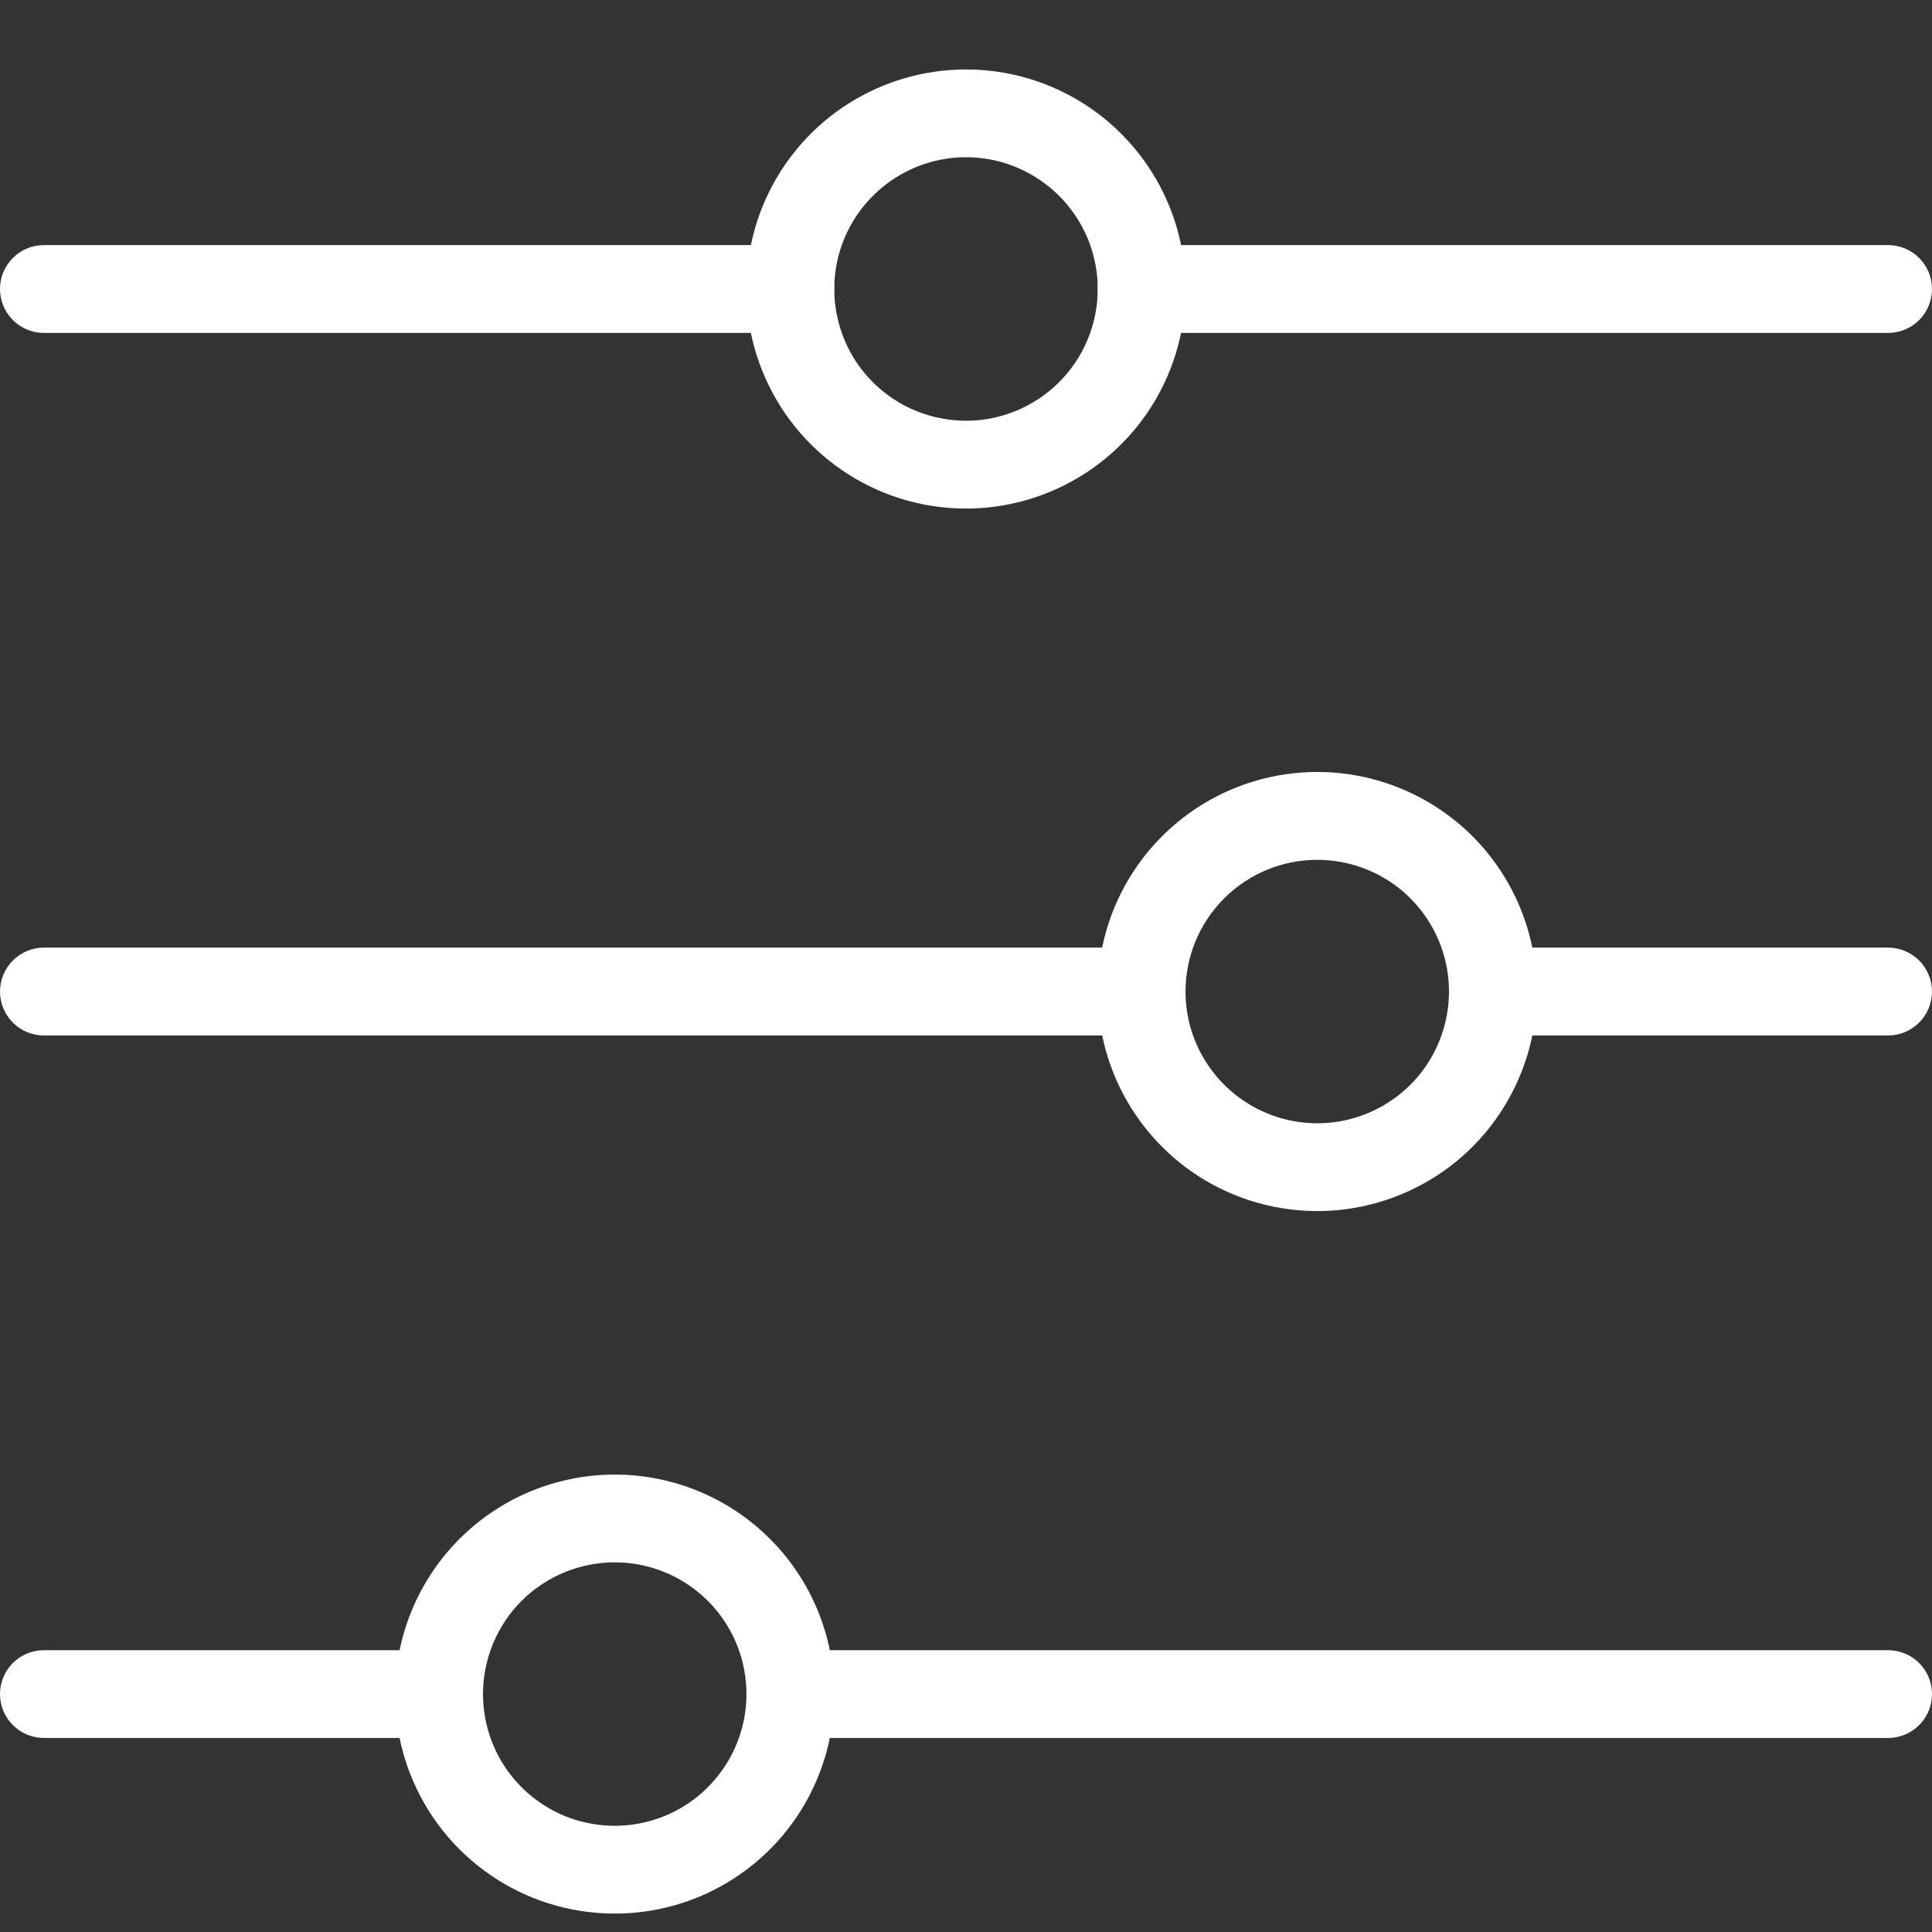 <svg width="21" height="21" viewBox="0 0 21 21" fill="none" xmlns="http://www.w3.org/2000/svg">
<rect x="0" y="0" width="21" height="21" fill="#333333" stroke="none"/>
<path d="M12.886 10.778C12.886 10.904 12.836 11.026 12.747 11.115C12.657 11.205 12.536 11.255 12.409 11.255H0.477C0.351 11.255 0.229 11.205 0.14 11.115C0.05 11.026 0 10.904 0 10.778C0 10.651 0.05 10.53 0.14 10.44C0.229 10.351 0.351 10.3 0.477 10.3H12.409C12.536 10.3 12.657 10.351 12.747 10.44C12.836 10.53 12.886 10.651 12.886 10.778ZM21 10.778C21 10.904 20.95 11.026 20.86 11.115C20.771 11.205 20.649 11.255 20.523 11.255H16.227C16.101 11.255 15.979 11.205 15.89 11.115C15.8 11.026 15.75 10.904 15.75 10.778C15.75 10.651 15.8 10.53 15.89 10.44C15.979 10.351 16.101 10.3 16.227 10.3H20.523C20.649 10.3 20.771 10.351 20.86 10.44C20.95 10.53 21 10.651 21 10.778ZM9.068 3.141C9.068 3.268 9.018 3.389 8.928 3.479C8.839 3.568 8.717 3.619 8.591 3.619H0.477C0.351 3.619 0.229 3.568 0.14 3.479C0.05 3.389 0 3.268 0 3.141C0 3.015 0.05 2.893 0.14 2.804C0.229 2.714 0.351 2.664 0.477 2.664H8.591C8.717 2.664 8.839 2.714 8.928 2.804C9.018 2.893 9.068 3.015 9.068 3.141ZM21 3.141C21 3.268 20.95 3.389 20.86 3.479C20.771 3.568 20.649 3.619 20.523 3.619H12.409C12.283 3.619 12.161 3.568 12.072 3.479C11.982 3.389 11.932 3.268 11.932 3.141C11.932 3.015 11.982 2.893 12.072 2.804C12.161 2.714 12.283 2.664 12.409 2.664H20.523C20.649 2.664 20.771 2.714 20.86 2.804C20.95 2.893 21 3.015 21 3.141ZM5.25 18.414C5.25 18.541 5.2 18.662 5.11 18.751C5.021 18.841 4.899 18.891 4.773 18.891H0.477C0.351 18.891 0.229 18.841 0.14 18.751C0.05 18.662 0 18.541 0 18.414C0 18.287 0.05 18.166 0.14 18.076C0.229 17.987 0.351 17.937 0.477 17.937H4.773C4.899 17.937 5.021 17.987 5.11 18.076C5.2 18.166 5.25 18.287 5.25 18.414ZM21 18.414C21 18.541 20.95 18.662 20.86 18.751C20.771 18.841 20.649 18.891 20.523 18.891H8.591C8.464 18.891 8.343 18.841 8.253 18.751C8.164 18.662 8.114 18.541 8.114 18.414C8.114 18.287 8.164 18.166 8.253 18.076C8.343 17.987 8.464 17.937 8.591 17.937H20.523C20.649 17.937 20.771 17.987 20.86 18.076C20.95 18.166 21 18.287 21 18.414Z" fill="white"/>
<path d="M16.704 10.778C16.704 11.249 16.564 11.711 16.302 12.103C16.04 12.496 15.667 12.802 15.231 12.982C14.795 13.163 14.316 13.21 13.853 13.118C13.39 13.026 12.964 12.799 12.631 12.465C12.297 12.131 12.07 11.706 11.978 11.243C11.886 10.78 11.933 10.3 12.113 9.864C12.294 9.428 12.6 9.056 12.992 8.793C13.385 8.531 13.846 8.391 14.318 8.391C14.951 8.391 15.558 8.643 16.006 9.09C16.453 9.538 16.704 10.145 16.704 10.778ZM12.886 10.778C12.886 11.061 12.97 11.338 13.128 11.573C13.285 11.809 13.509 11.992 13.77 12.1C14.032 12.209 14.32 12.237 14.598 12.182C14.875 12.127 15.13 11.99 15.331 11.79C15.531 11.59 15.667 11.335 15.722 11.057C15.778 10.779 15.749 10.491 15.641 10.23C15.533 9.968 15.349 9.744 15.114 9.587C14.878 9.43 14.601 9.346 14.318 9.346C13.938 9.346 13.574 9.497 13.306 9.765C13.037 10.034 12.886 10.398 12.886 10.778ZM12.886 3.141C12.886 3.613 12.746 4.075 12.484 4.467C12.222 4.859 11.849 5.165 11.413 5.346C10.977 5.527 10.497 5.574 10.034 5.482C9.571 5.39 9.146 5.162 8.813 4.829C8.479 4.495 8.252 4.07 8.159 3.607C8.067 3.144 8.115 2.664 8.295 2.228C8.476 1.792 8.782 1.419 9.174 1.157C9.567 0.895 10.028 0.755 10.5 0.755C11.133 0.755 11.74 1.006 12.187 1.454C12.635 1.901 12.886 2.508 12.886 3.141ZM9.068 3.141C9.068 3.424 9.152 3.701 9.309 3.937C9.467 4.172 9.69 4.356 9.952 4.464C10.214 4.572 10.502 4.601 10.779 4.546C11.057 4.49 11.312 4.354 11.512 4.154C11.713 3.953 11.849 3.698 11.904 3.421C11.96 3.143 11.931 2.855 11.823 2.593C11.714 2.332 11.531 2.108 11.295 1.951C11.06 1.793 10.783 1.709 10.5 1.709C10.12 1.709 9.756 1.86 9.488 2.129C9.219 2.397 9.068 2.761 9.068 3.141ZM9.068 18.414C9.068 18.886 8.928 19.347 8.666 19.74C8.404 20.132 8.031 20.438 7.595 20.619C7.159 20.799 6.679 20.846 6.216 20.754C5.753 20.662 5.328 20.435 4.994 20.101C4.661 19.768 4.433 19.342 4.341 18.88C4.249 18.417 4.296 17.937 4.477 17.501C4.658 17.065 4.964 16.692 5.356 16.43C5.748 16.168 6.21 16.028 6.682 16.028C7.315 16.028 7.922 16.279 8.369 16.727C8.817 17.174 9.068 17.781 9.068 18.414ZM5.25 18.414C5.25 18.697 5.334 18.974 5.491 19.209C5.649 19.445 5.872 19.628 6.134 19.737C6.395 19.845 6.683 19.873 6.961 19.818C7.239 19.763 7.494 19.627 7.694 19.426C7.894 19.226 8.031 18.971 8.086 18.693C8.141 18.416 8.113 18.128 8.005 17.866C7.896 17.604 7.713 17.381 7.477 17.223C7.242 17.066 6.965 16.982 6.682 16.982C6.302 16.982 5.938 17.133 5.669 17.401C5.401 17.67 5.25 18.034 5.25 18.414Z" fill="white"/>
</svg>
